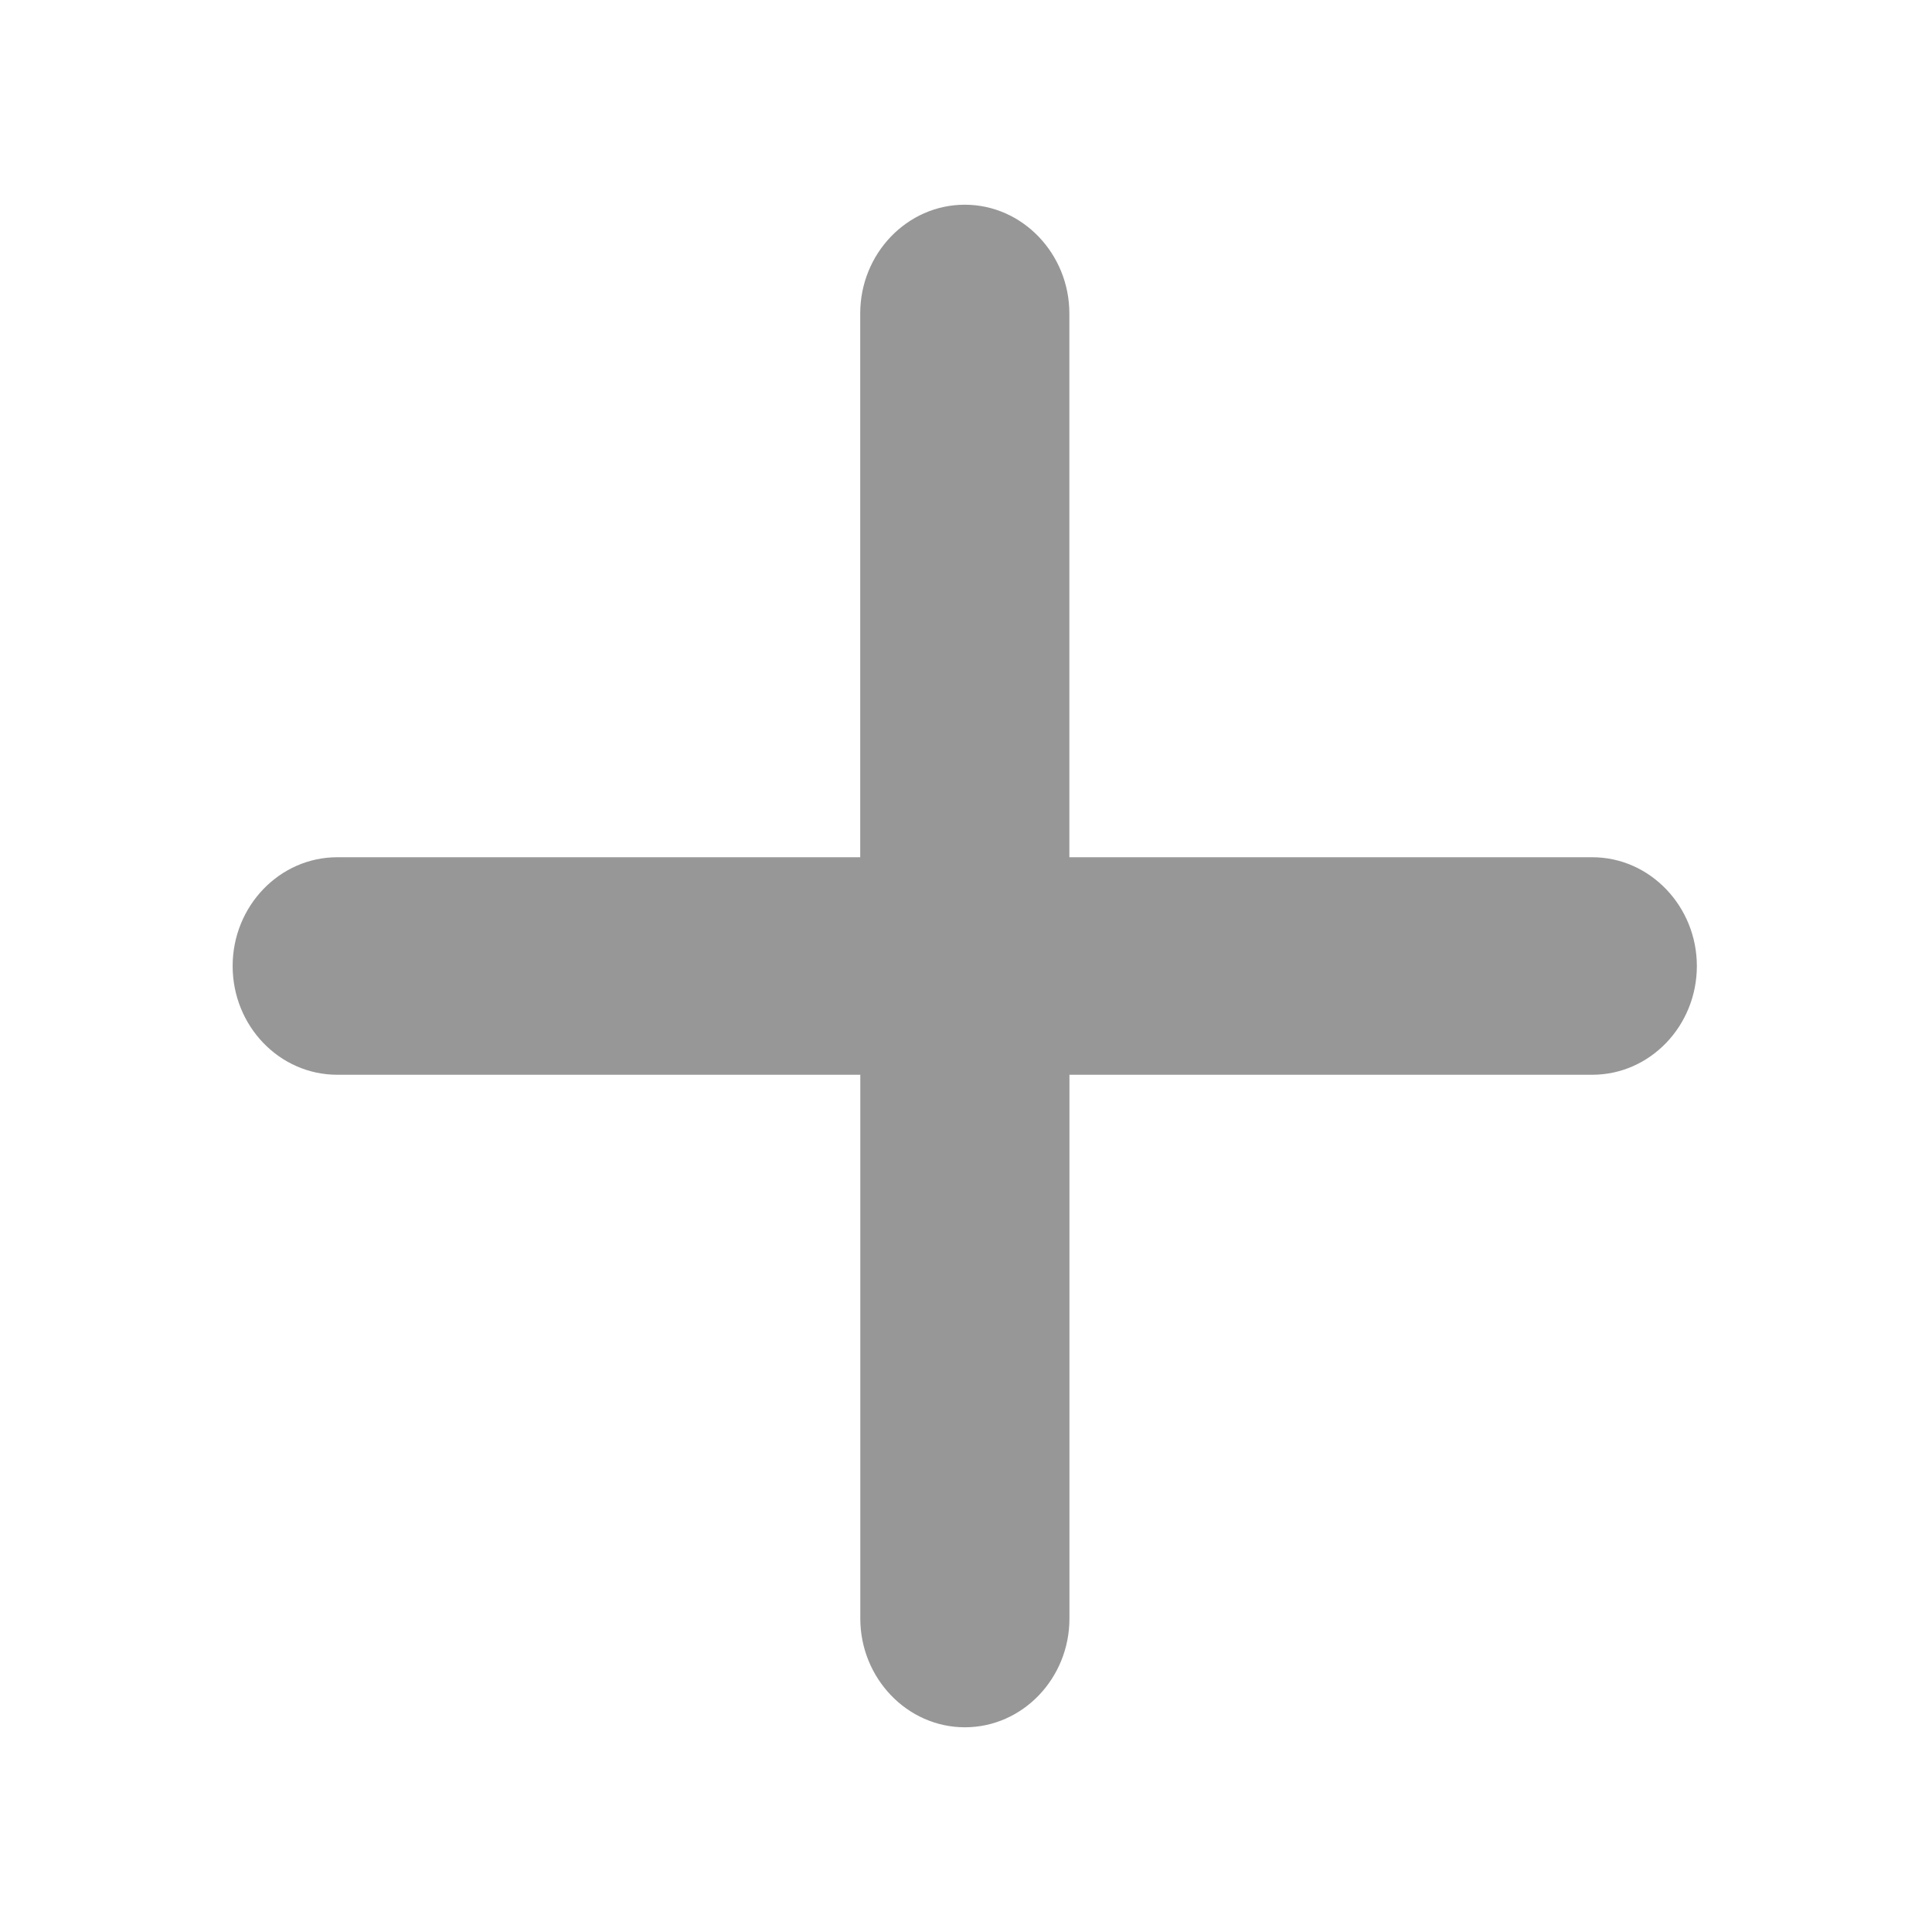 <?xml version="1.0" encoding="UTF-8" standalone="no"?>
<svg
   class="feather feather-edit-2"
   fill="none"
   height="24"
   stroke="currentColor"
   stroke-linecap="round"
   stroke-linejoin="round"
   stroke-width="2"
   viewBox="0 0 24 24"
   width="24"
   version="1.1"
   id="svg1"
   sodipodi:docname="plus.svg"
   inkscape:version="1.3 (0e150ed6c4, 2023-07-21)"
   xml:space="preserve"
   xmlns:inkscape="http://www.inkscape.org/namespaces/inkscape"
   xmlns:sodipodi="http://sodipodi.sourceforge.net/DTD/sodipodi-0.dtd"
   xmlns="http://www.w3.org/2000/svg"
   xmlns:svg="http://www.w3.org/2000/svg"><defs
     id="defs1" /><sodipodi:namedview
     id="namedview1"
     pagecolor="#ffffff"
     bordercolor="#999999"
     borderopacity="1"
     inkscape:showpageshadow="0"
     inkscape:pageopacity="0"
     inkscape:pagecheckerboard="0"
     inkscape:deskcolor="#d1d1d1"
     inkscape:zoom="33.875"
     inkscape:cx="12"
     inkscape:cy="12"
     inkscape:window-width="1920"
     inkscape:window-height="1009"
     inkscape:window-x="-8"
     inkscape:window-y="-8"
     inkscape:window-maximized="1"
     inkscape:current-layer="svg1" /><path
     d="m 19.781,13.351 h -6.496 v 6.755 c 0,0.743 -0.582,1.351 -1.299,1.351 -0.717,0 -1.299,-0.611 -1.299,-1.351 V 13.351 H 4.189 c -0.717,0 -1.299,-0.605 -1.299,-1.351 0,-0.743 0.582,-1.351 1.299,-1.351 H 10.686 V 3.894 c 0,-0.743 0.582,-1.351 1.299,-1.351 0.717,0 1.299,0.611 1.299,1.351 V 10.649 h 6.496 c 0.717,0 1.299,0.611 1.299,1.351 0,0.744 -0.582,1.351 -1.299,1.351 z"
     id="path1"
     style="display:inline;fill:#979797;stroke:none;stroke-width:0.363;stroke-dasharray:none;stroke-opacity:1"
     sodipodi:nodetypes="scssscssscssscsss" /></svg>
